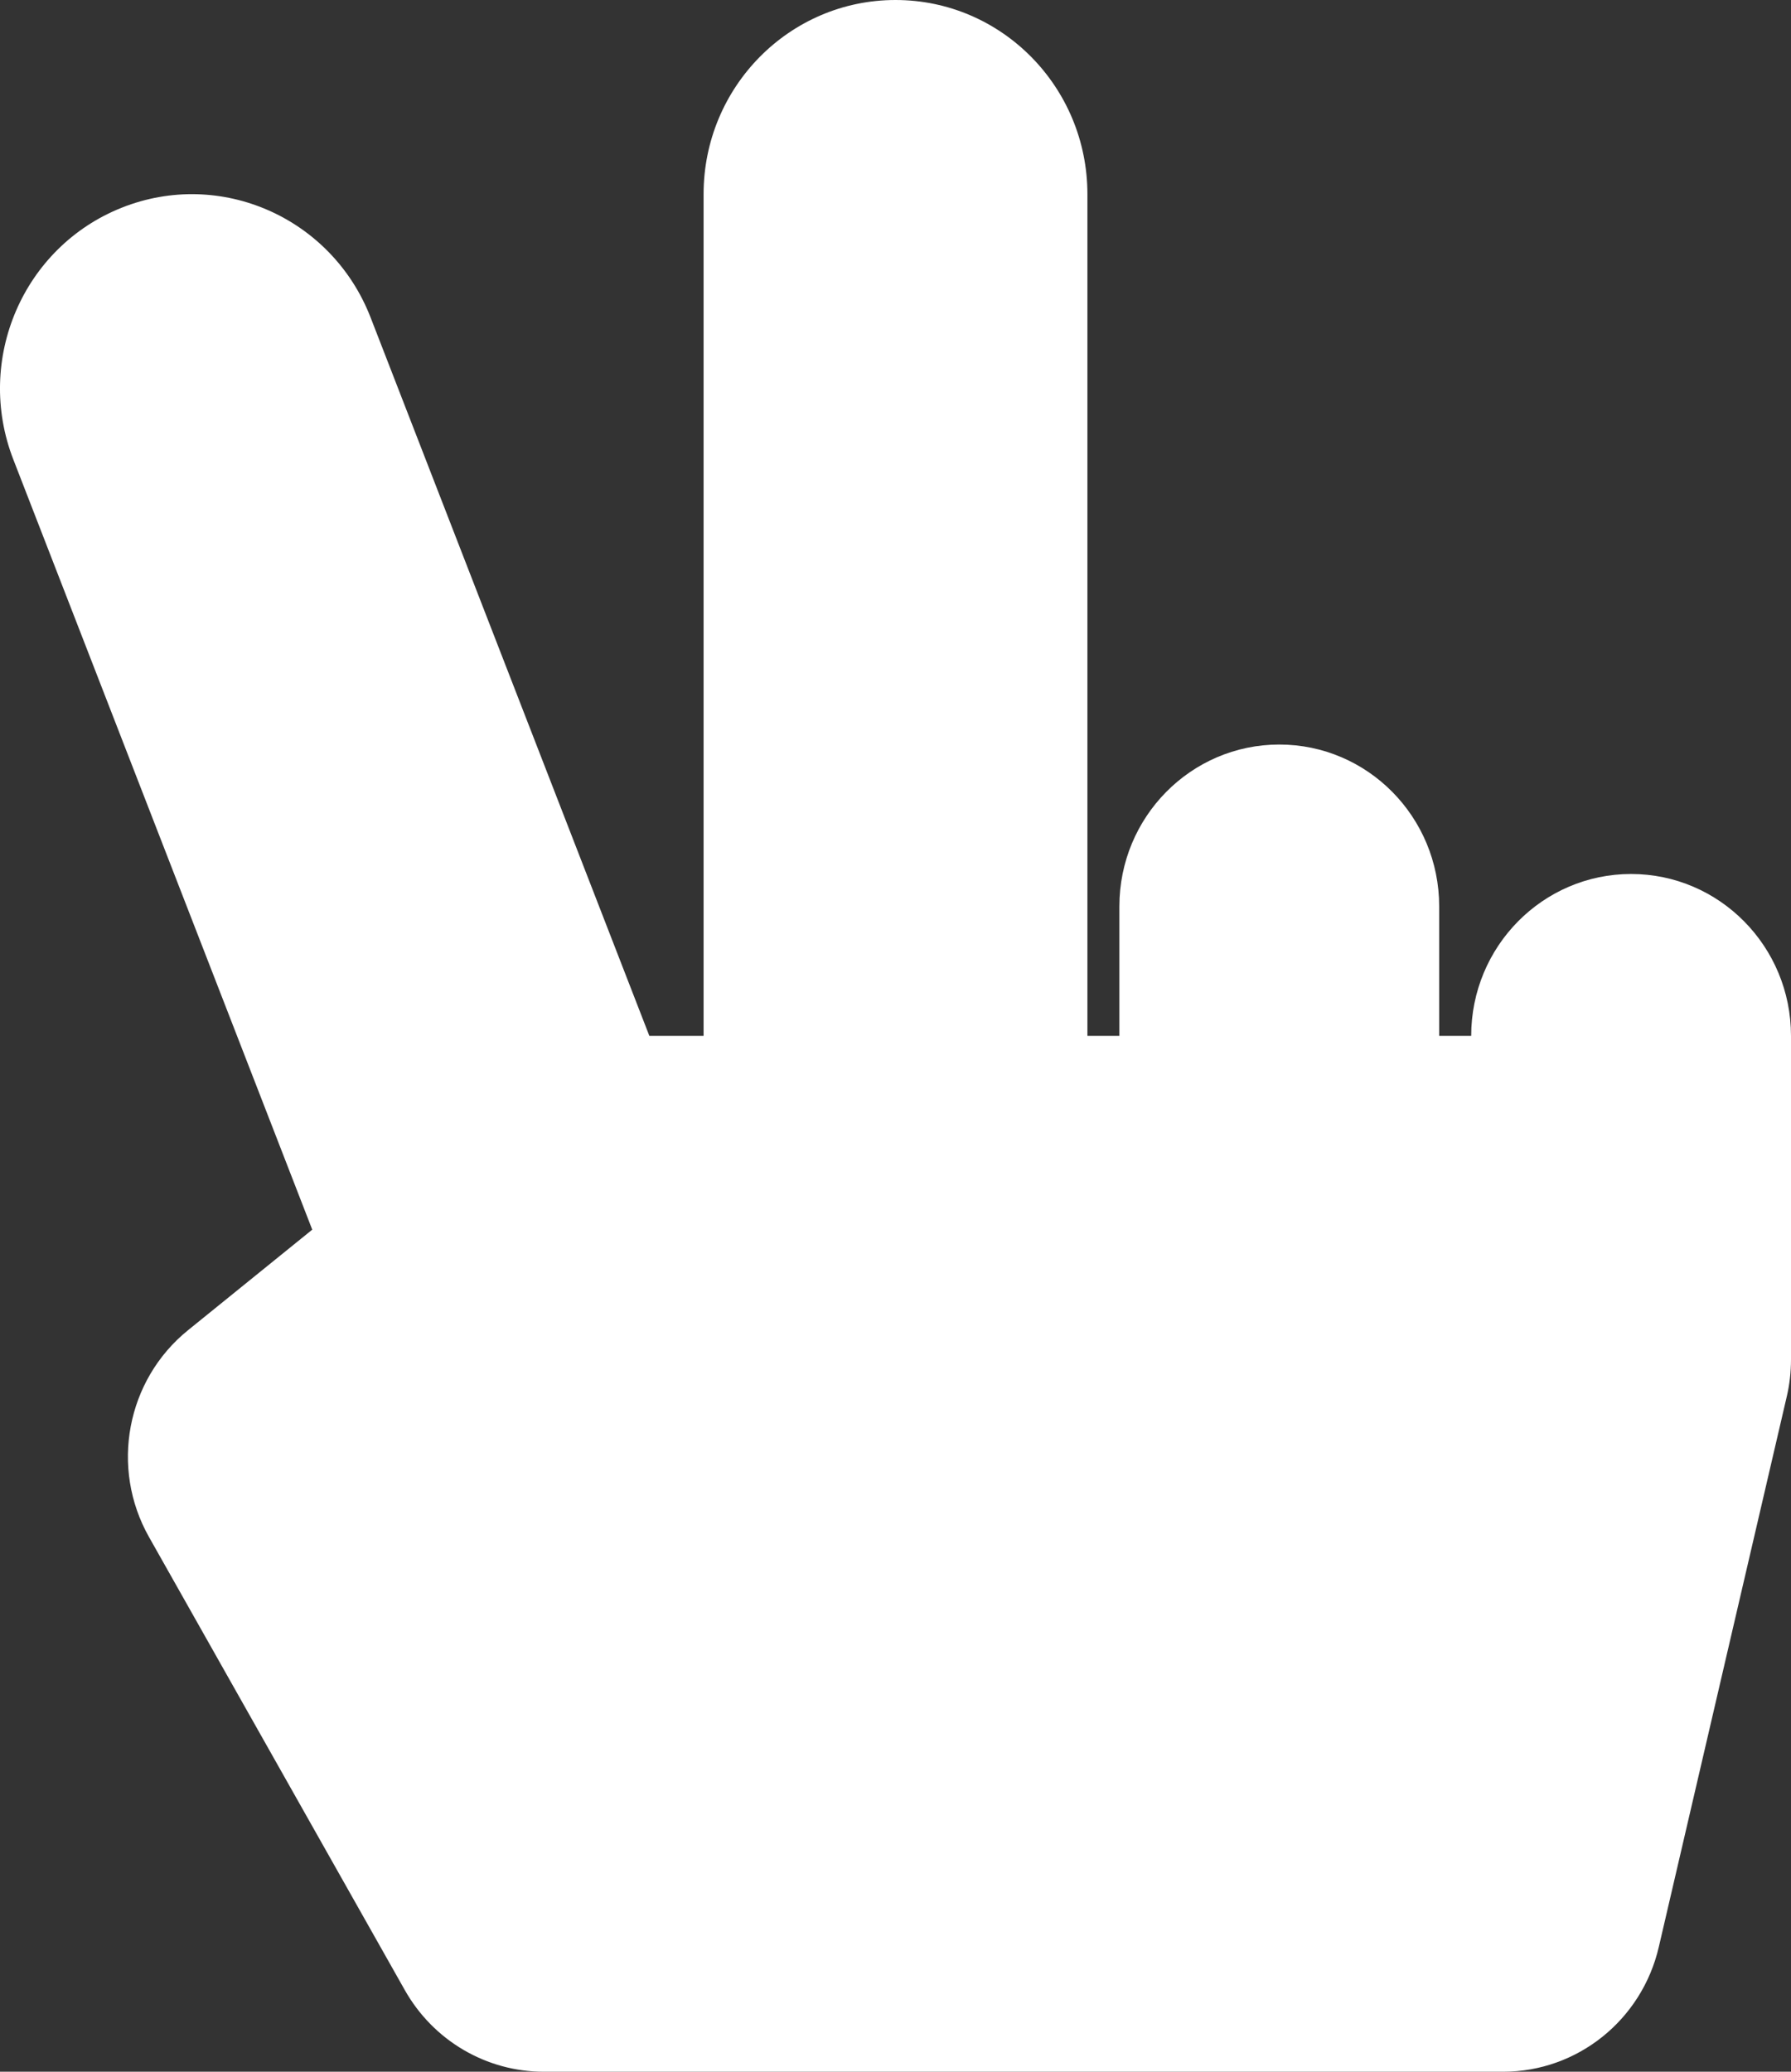 <svg width="32" height="37" viewBox="0 0 32 37" fill="none" xmlns="http://www.w3.org/2000/svg">
<rect x="0" y="0" width="32" height="37" fill="#333333" stroke="none"/>
<path d="M29.143 15.609C27.565 15.609 26.286 16.904 26.286 18.5H25.714V16.188C25.714 14.591 24.435 13.297 22.857 13.297C21.279 13.297 20 14.591 20 16.188V18.5H19.429V3.469C19.429 1.553 17.894 0 16 0C14.106 0 12.571 1.553 12.571 3.469V18.5H11.602L6.621 5.669C5.928 3.886 3.938 3.008 2.176 3.709C0.413 4.409 -0.454 6.423 0.238 8.206L5.579 21.961L3.358 23.758C2.259 24.648 1.964 26.214 2.662 27.45L7.234 35.544C7.484 35.986 7.845 36.354 8.28 36.609C8.716 36.865 9.211 37 9.714 37H26.857C28.183 37 29.335 36.077 29.638 34.772L31.924 24.943C31.975 24.726 32 24.504 32 24.281V18.5C32 16.904 30.721 15.609 29.143 15.609Z" fill="white"/>
</svg>
